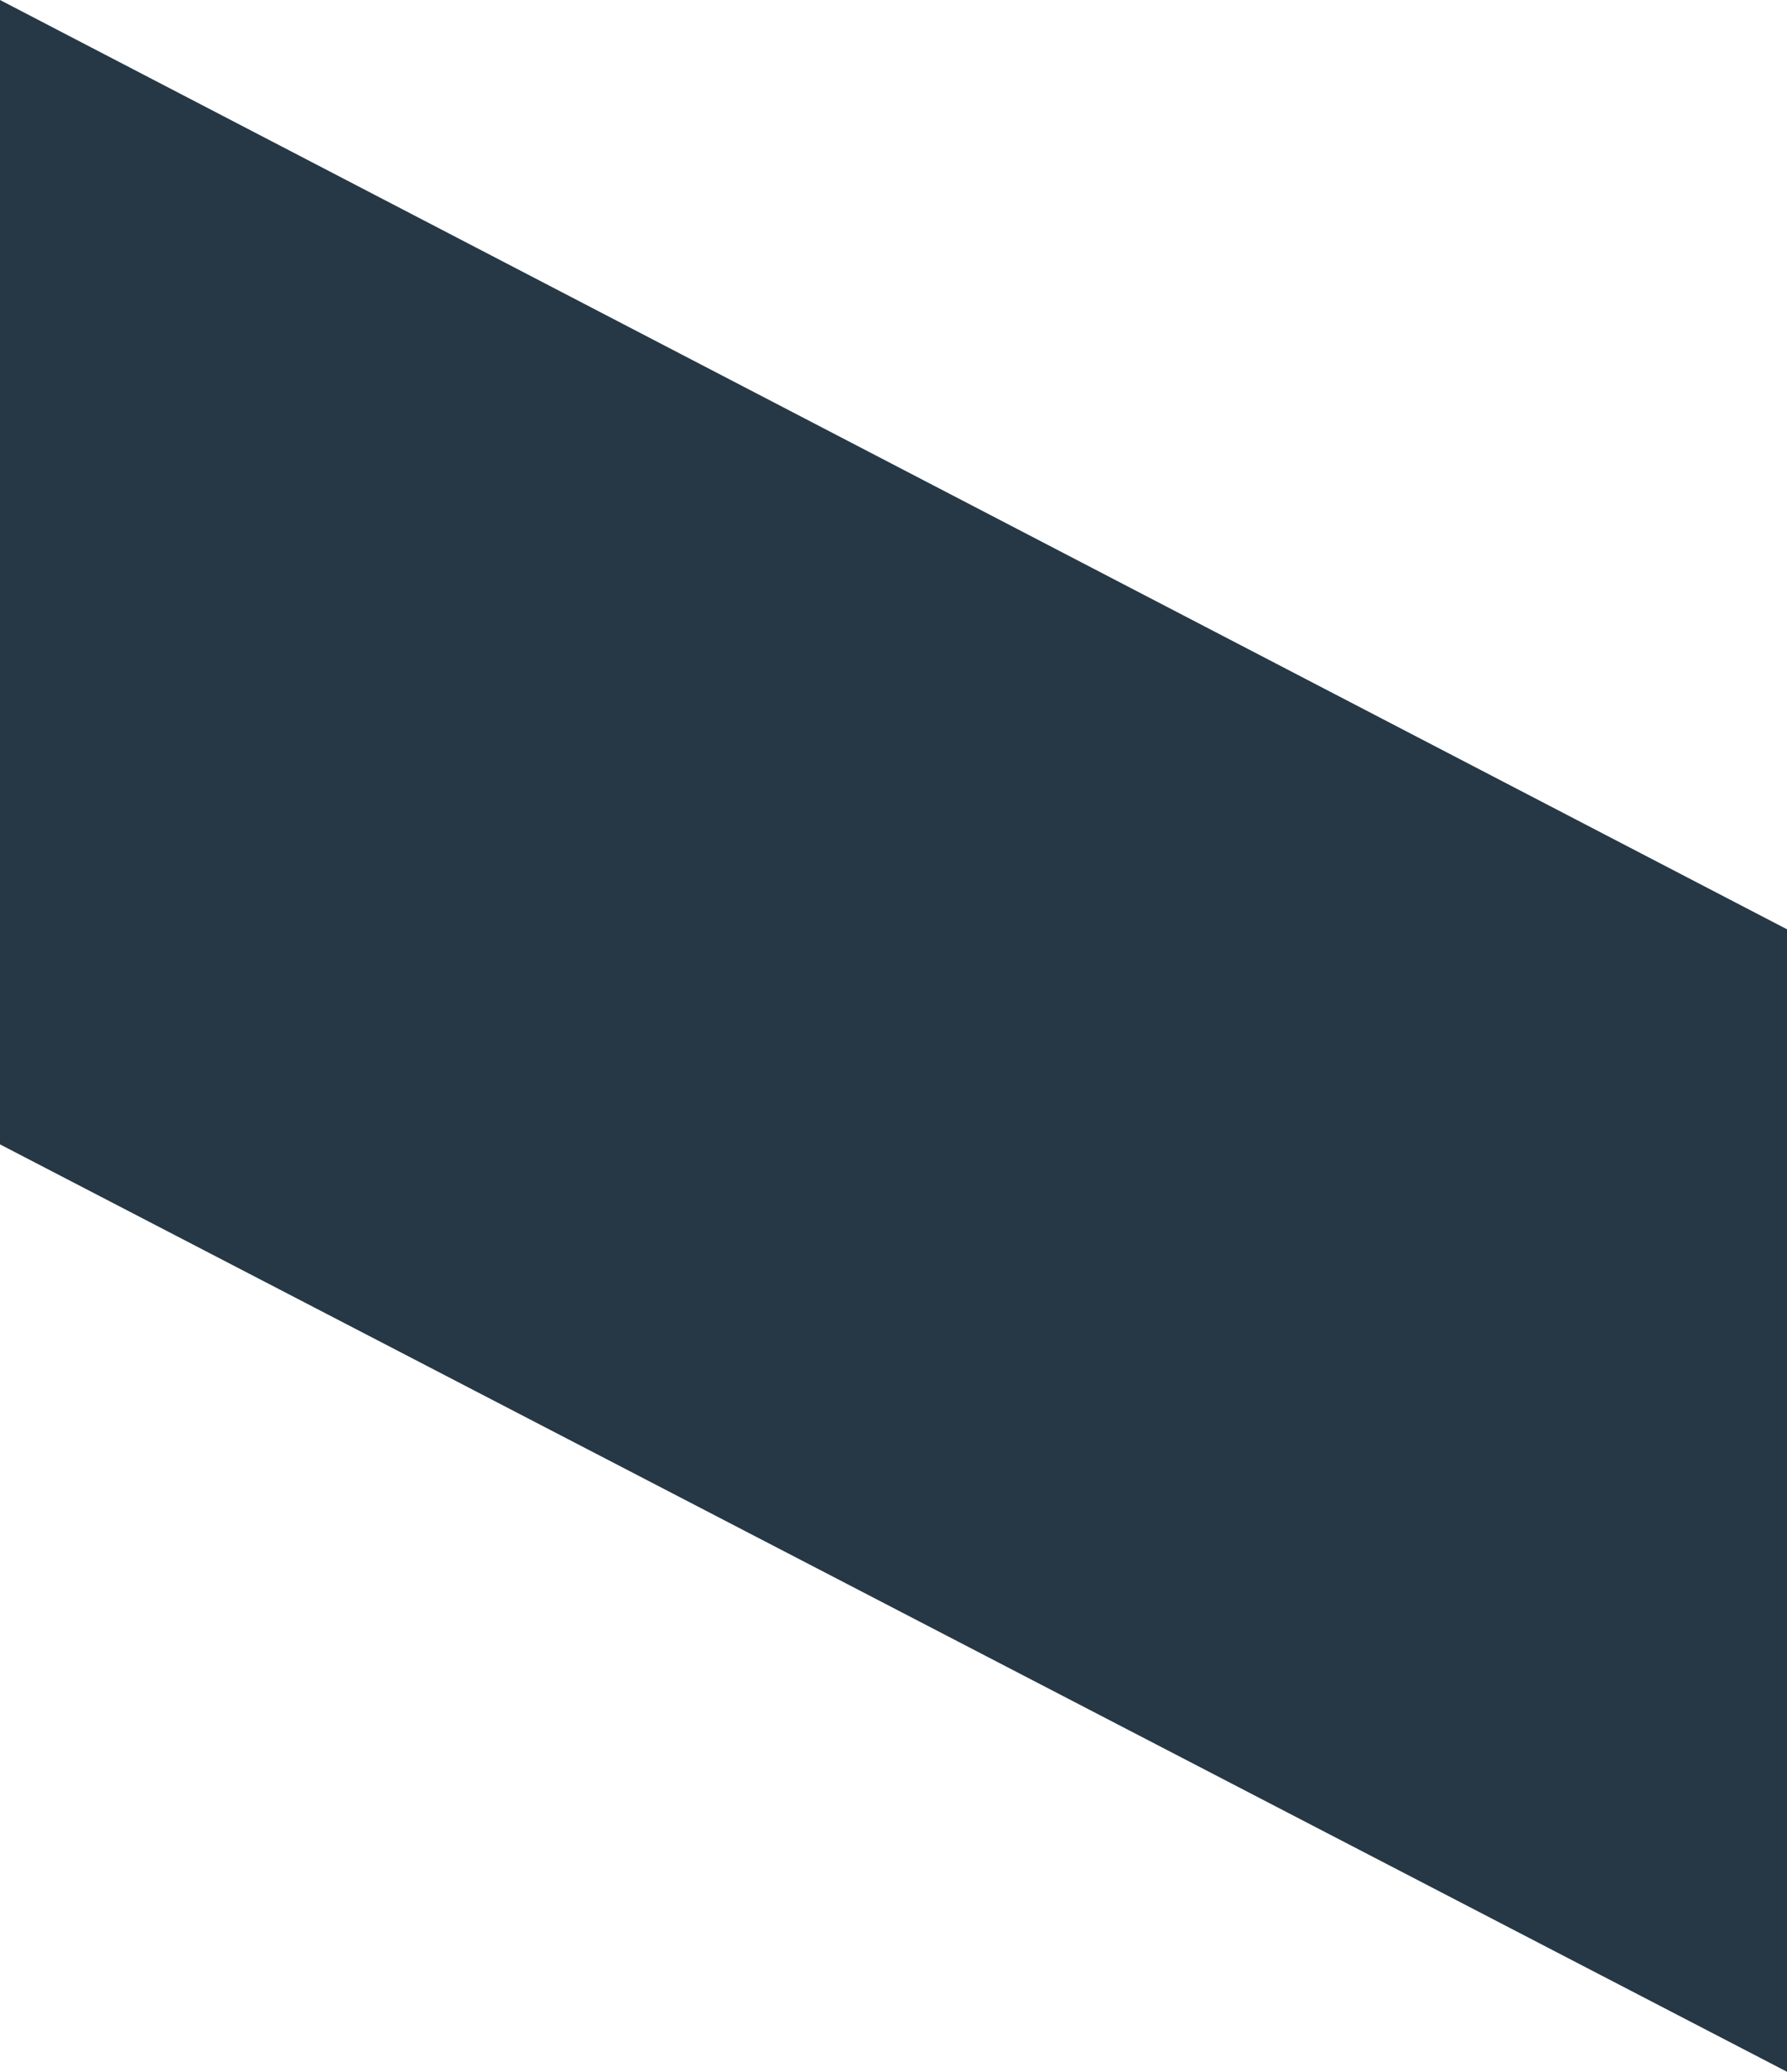 <svg id="Layer_1" data-name="Layer 1" xmlns="http://www.w3.org/2000/svg" xmlns:xlink="http://www.w3.org/1999/xlink" viewBox="0 0 300 347.72"><defs><style>.cls-1{fill:none;}.cls-2{clip-path:url(#clip-path);}.cls-3{fill:#fb0010;}.cls-4{clip-path:url(#clip-path-2);}.cls-5{fill:#263845;}</style><clipPath id="clip-path"><rect class="cls-1" y="-428.98" width="300" height="150"/></clipPath><clipPath id="clip-path-2"><rect class="cls-1" x="330" y="-428.98" width="300" height="150"/></clipPath></defs><title>Artboard 6</title><g class="cls-2"><path class="cls-3" d="M-109.35-320.19,516.88,4.71c.44.23.89.41,1.32.64l0-341.72L-109.35-662.64Z"/></g><g class="cls-4"><path class="cls-5" d="M126.65-226.19,752.88,98.71c.44.23.89.41,1.32.64l0-341.72L126.65-568.64Z"/></g><polygon class="cls-5" points="300 155.97 0 0 0 192.07 300 347.72 300 155.97"/></svg>